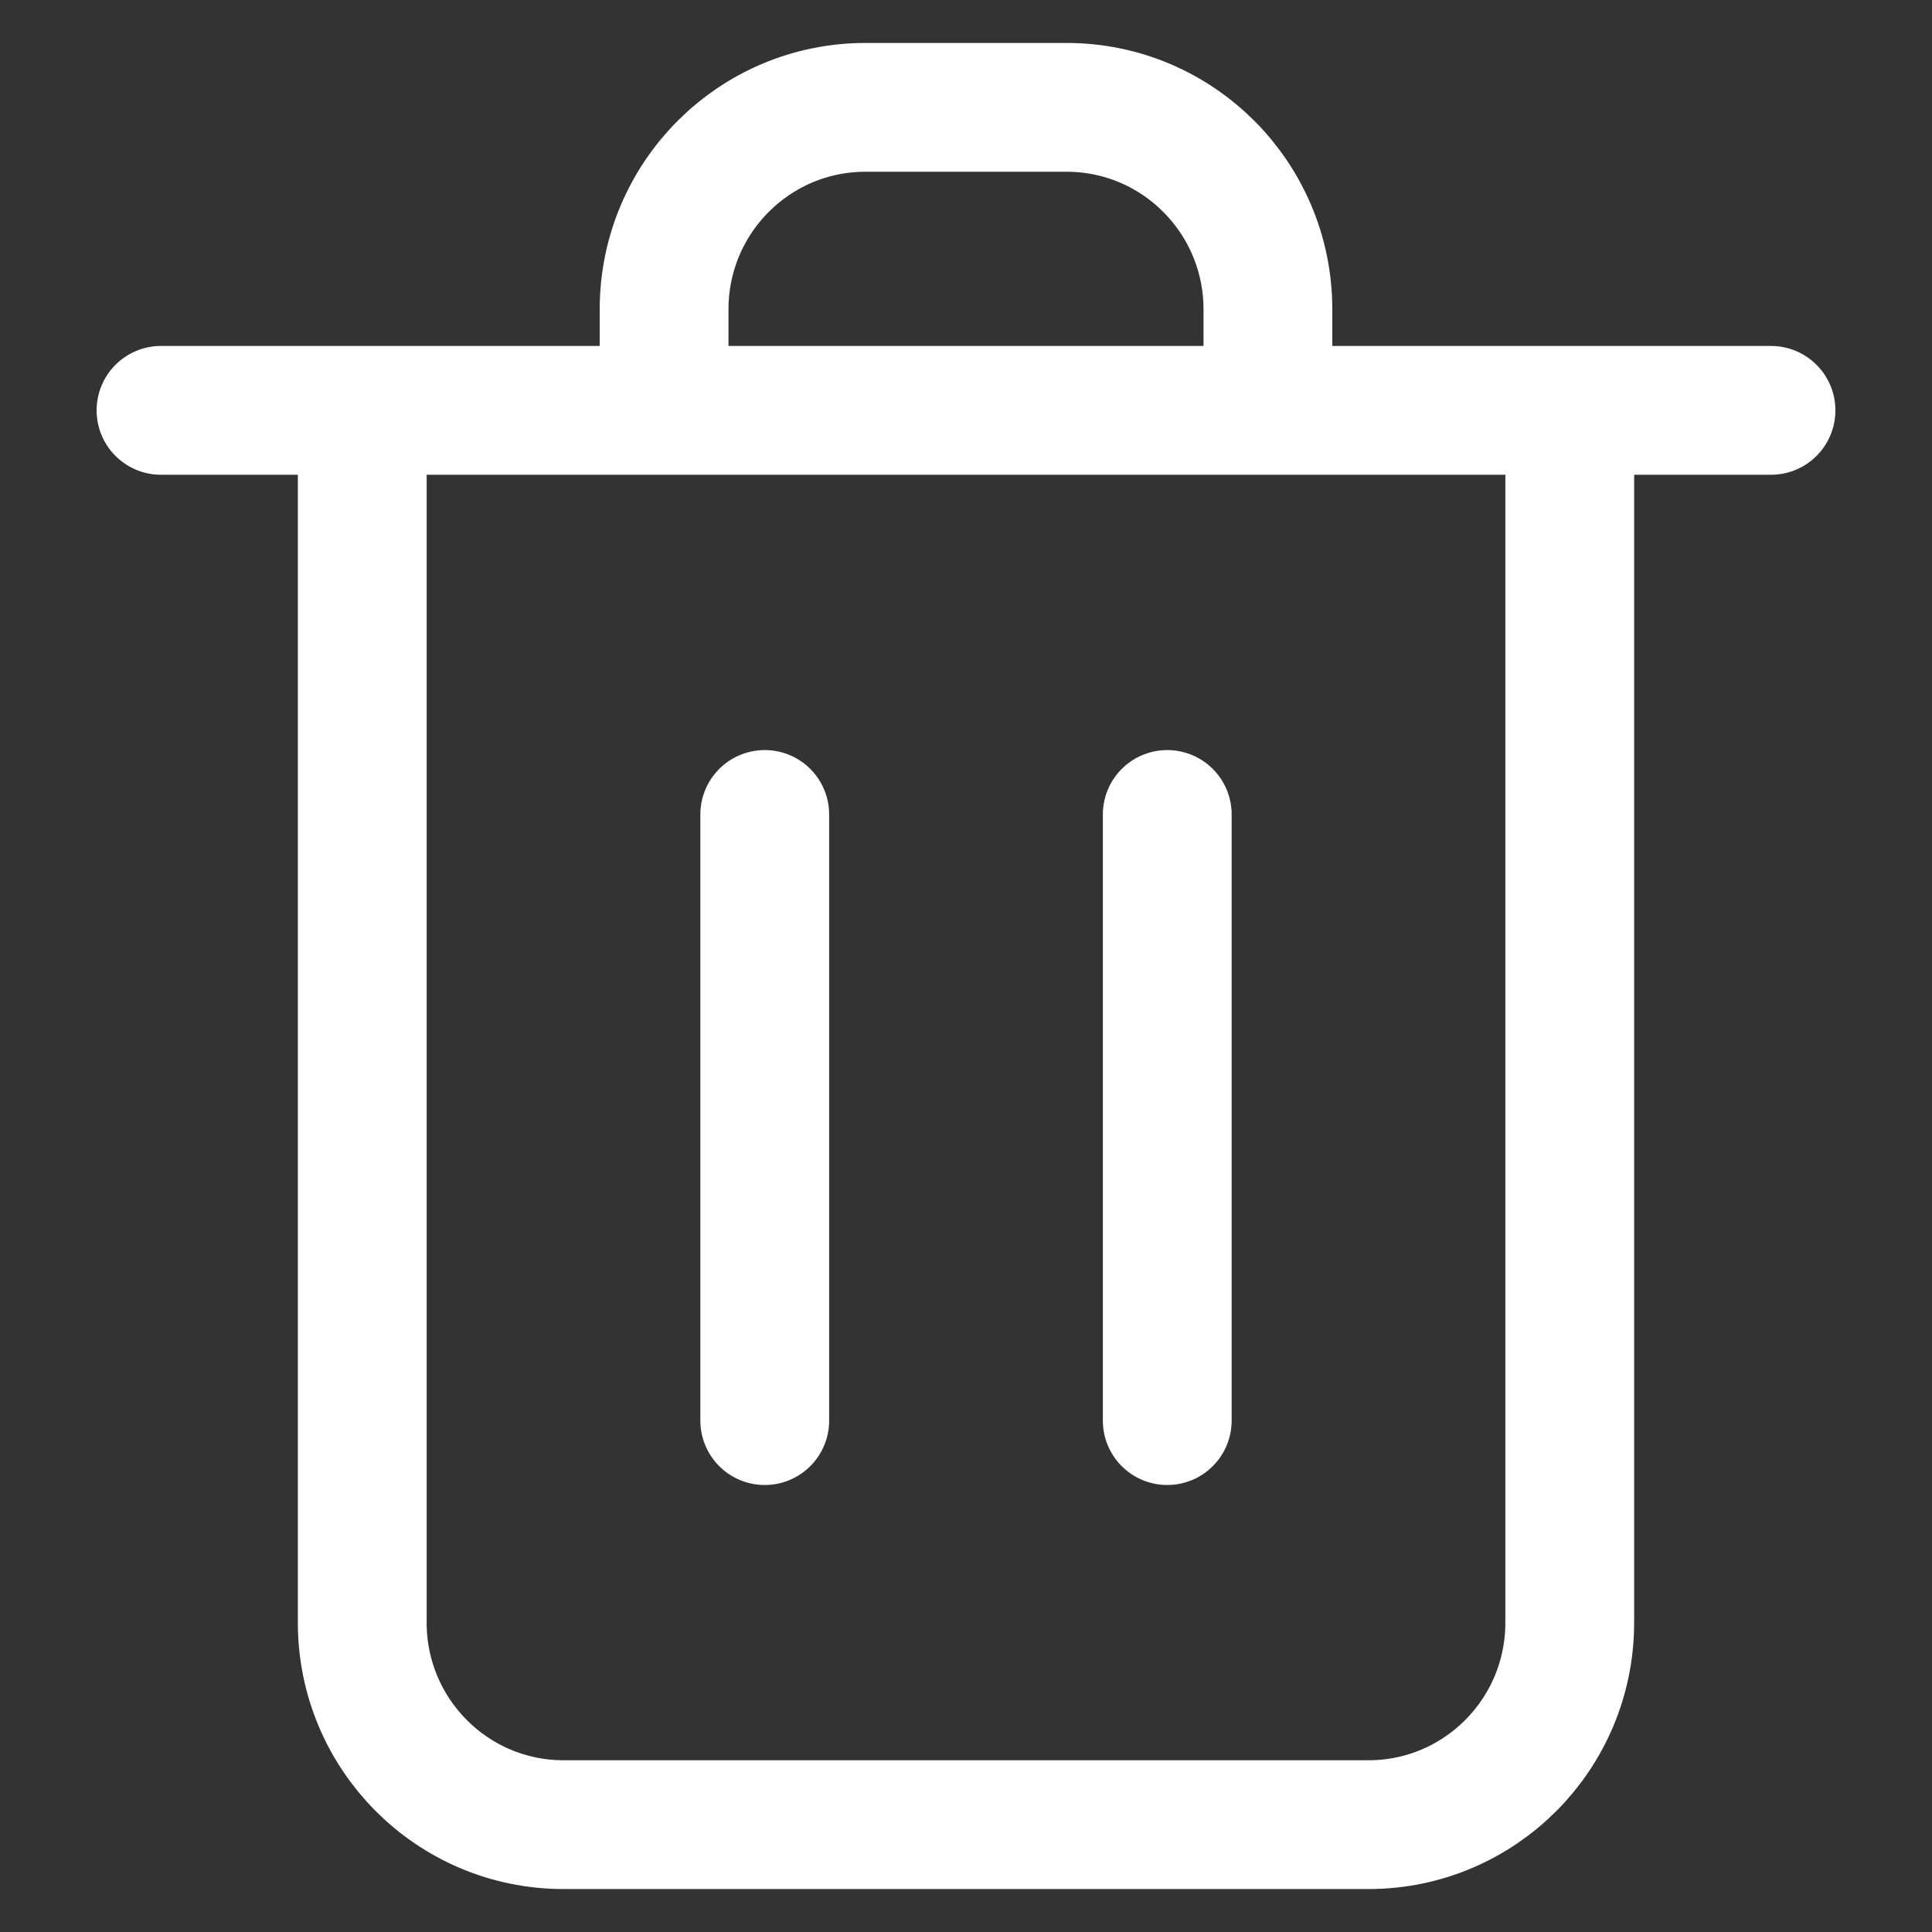 <svg width="30" height="30" viewBox="0 0 30 30" fill="none" xmlns="http://www.w3.org/2000/svg">
<rect x="0" y="0" width="30" height="30" fill="#333333" stroke="none"/>
<path d="M11.875 12.647V22.059M18.125 12.647V22.059M24.375 6.372V25.196C24.375 26.929 22.976 28.333 21.25 28.333H8.75C7.024 28.333 5.625 26.929 5.625 25.196V6.372M2.5 6.372H27.5M19.688 6.372V4.804C19.688 3.071 18.288 1.667 16.562 1.667H13.438C11.712 1.667 10.312 3.071 10.312 4.804V6.372" stroke="white" stroke-width="2" stroke-linecap="round" stroke-linejoin="round"/>
</svg>
